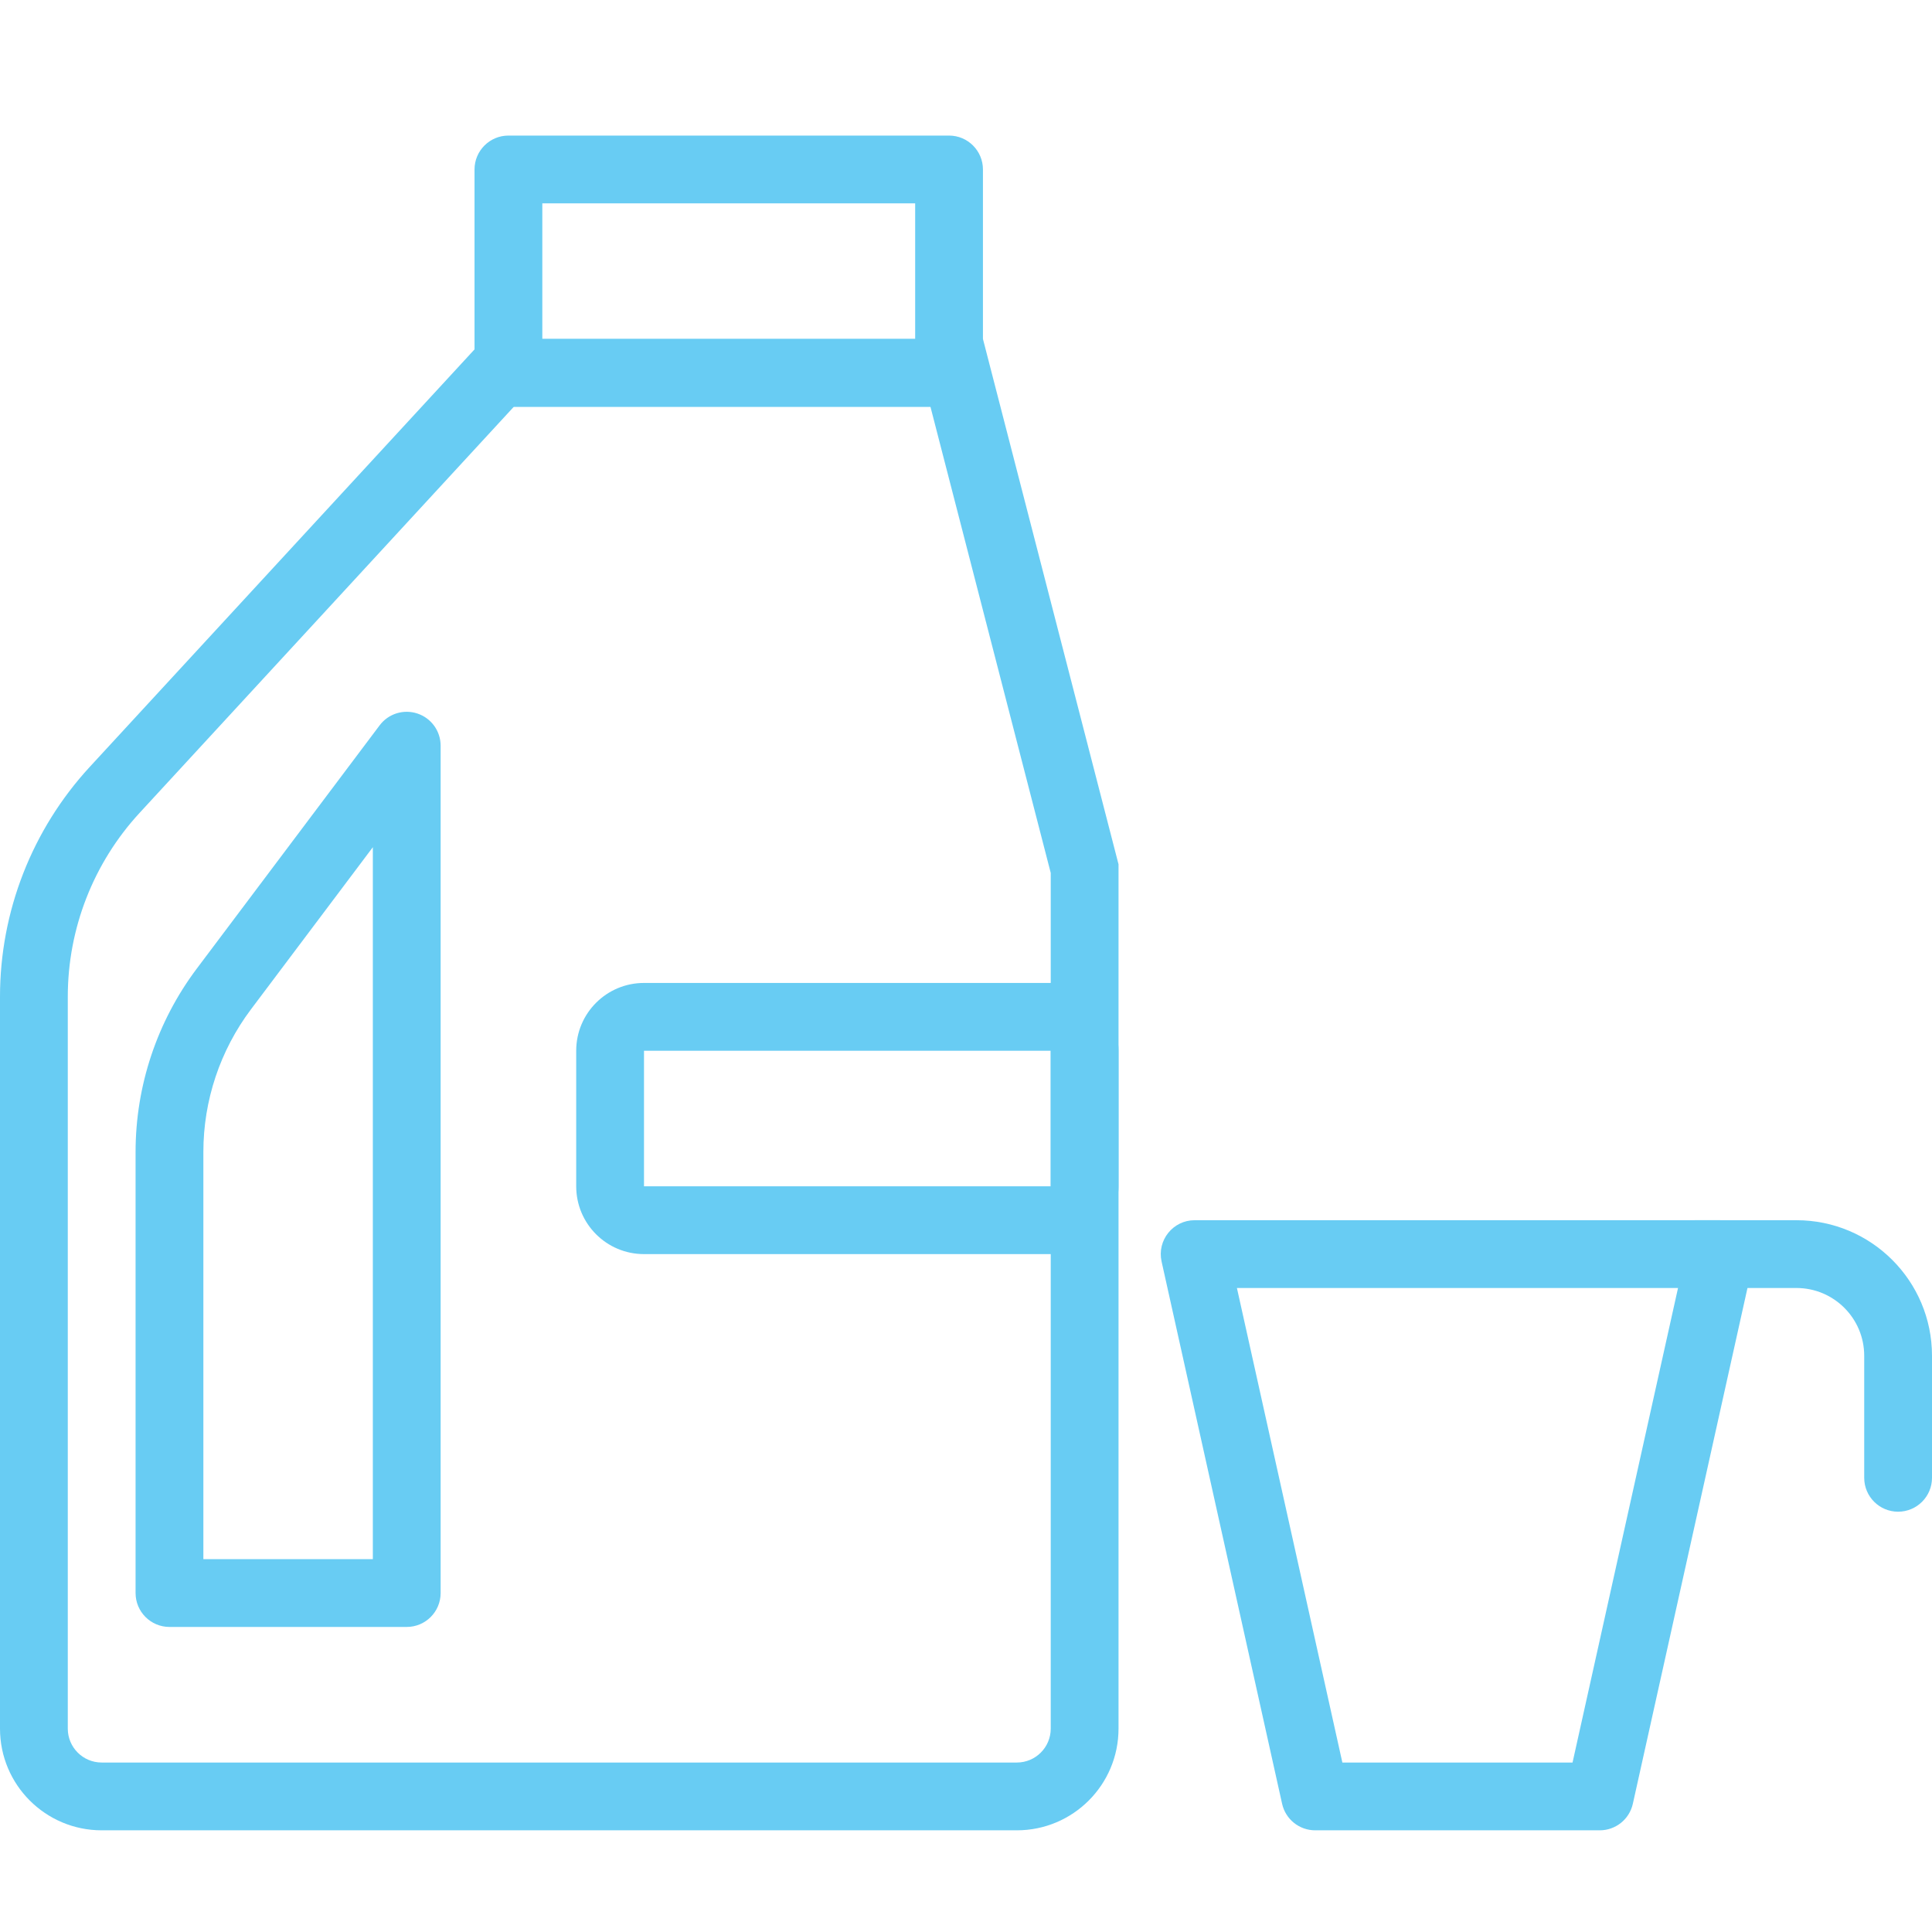 <svg width="57" height="57" viewBox="0 0 57 57" fill="none" xmlns="http://www.w3.org/2000/svg">
<path fill-rule="evenodd" clip-rule="evenodd" d="M16 6V10H27V6H16ZM15 4C14.448 4 14 4.448 14 5V11C14 11.552 14.448 12 15 12H28C28.552 12 29 11.552 29 11V5C29 4.448 28.552 4 28 4H15Z" fill="#68CCF3"/>
<path fill-rule="evenodd" clip-rule="evenodd" d="M3 52H30C30.552 52 31 51.552 31 51V25.754L27.451 12H15.16L4.117 23.984C2.756 25.461 2 27.396 2 29.405V51C2 51.552 2.448 52 3 52ZM14.284 10L2.646 22.628C0.945 24.475 0 26.894 0 29.405V51C0 52.657 1.343 54 3 54H30C31.657 54 33 52.657 33 51V25.5L29 10H14.284Z" fill="#68CCF3"/>
<path fill-rule="evenodd" clip-rule="evenodd" d="M12.317 21.052C12.725 21.188 13 21.57 13 22V47C13 47.552 12.552 48 12 48H5C4.448 48 4 47.552 4 47V33.985C4 32.035 4.634 30.137 5.805 28.578L11.201 21.399C11.459 21.055 11.909 20.915 12.317 21.052ZM11 24.995L7.404 29.779C6.493 30.992 6 32.468 6 33.985V46H11V24.995Z" fill="#68CCF3"/>
<path fill-rule="evenodd" clip-rule="evenodd" d="M36.493 38L39.604 52H46.395L49.507 38H36.493ZM36.223 36.783L36.223 36.783L36.223 36.783ZM35.246 36H50.753C51.393 36 51.868 36.592 51.73 37.217L48.174 53.217C48.072 53.675 47.666 54 47.198 54H38.802C38.333 54 37.928 53.675 37.826 53.217L34.27 37.217C34.132 36.592 34.607 36 35.246 36Z" fill="#68CCF3"/>
<path fill-rule="evenodd" clip-rule="evenodd" d="M49 37C49 36.448 49.448 36 50 36H53C55.209 36 57 37.791 57 40V43.6C57 44.152 56.552 44.6 56 44.6C55.448 44.6 55 44.152 55 43.6V40C55 38.895 54.105 38 53 38H50C49.448 38 49 37.552 49 37Z" fill="#68CCF3"/>
<path fill-rule="evenodd" clip-rule="evenodd" d="M31 31H19V35H31V31ZM19 29C17.895 29 17 29.895 17 31V35C17 36.105 17.895 37 19 37H31C32.105 37 33 36.105 33 35V31C33 29.895 32.105 29 31 29H19Z" fill="#68CCF3"/>
</svg>

